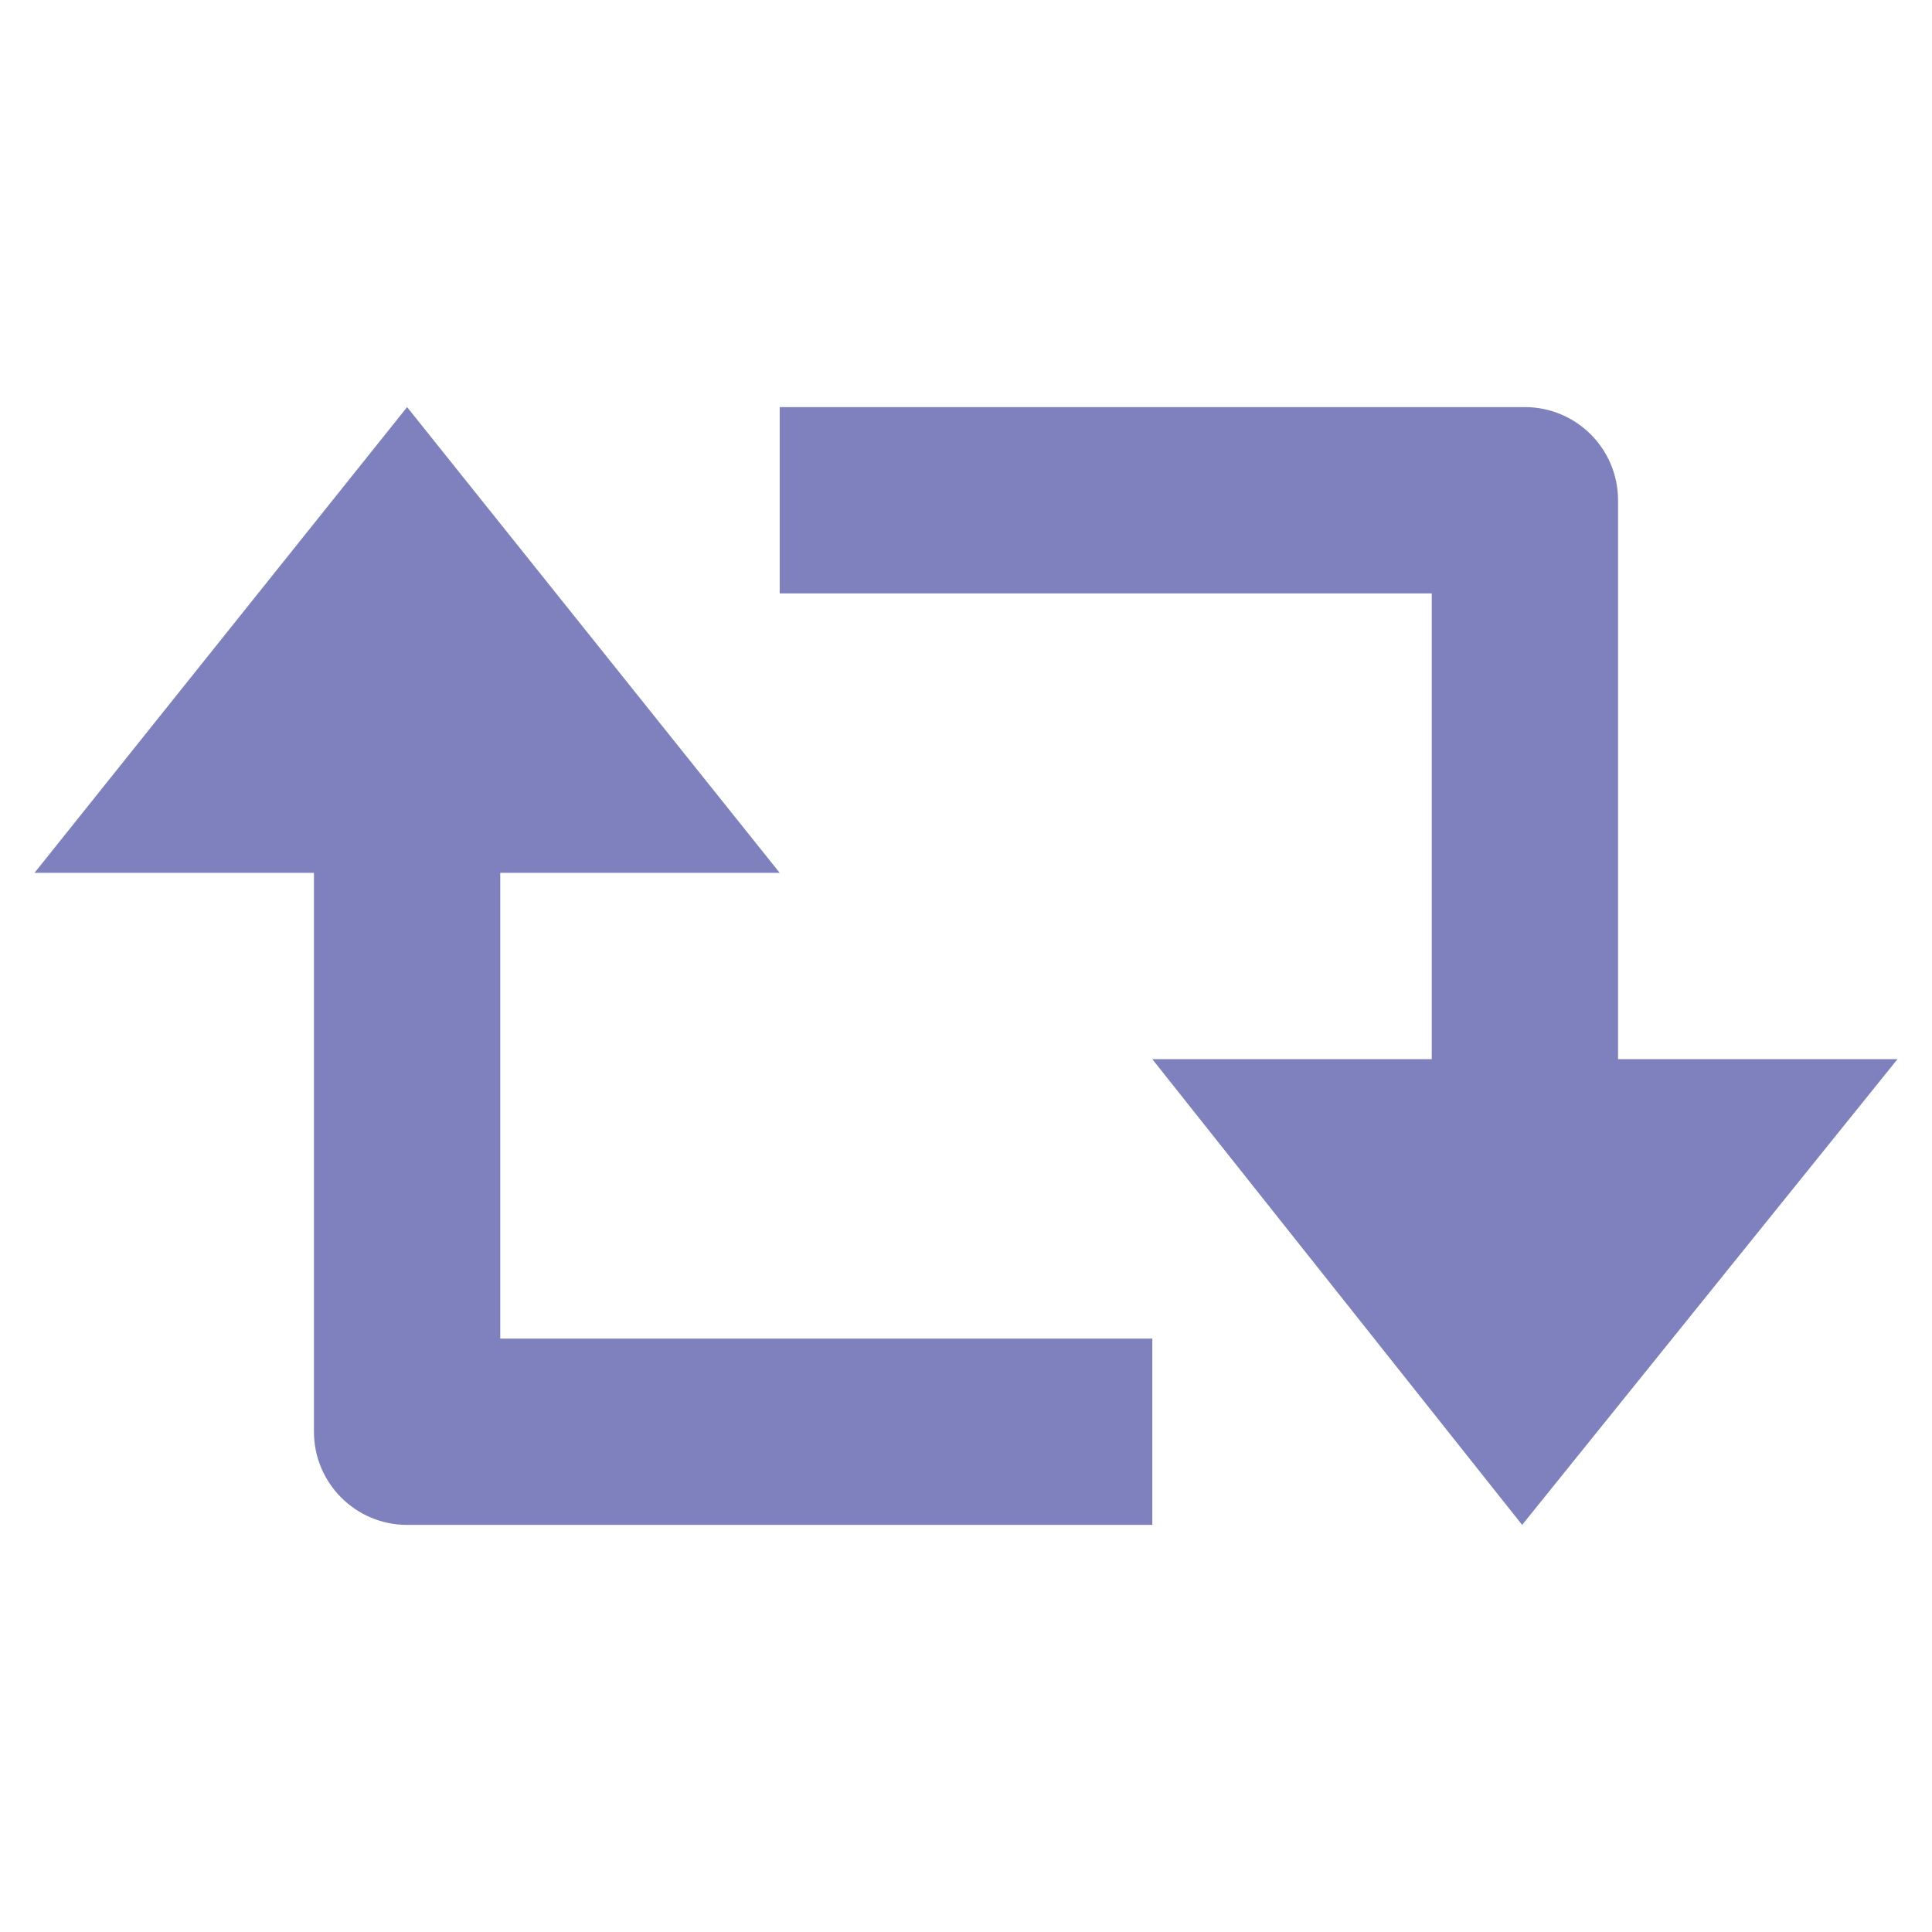 <?xml version="1.0" encoding="UTF-8"?>
<svg id="Layer_1" data-name="Layer 1" xmlns="http://www.w3.org/2000/svg" viewBox="0 0 56 56">
  <defs>
    <style>
      .cls-1 {
        fill: #7e81be;
      }
    </style>
  </defs>
  <path class="cls-1" d="m46.9,14.5c0-1.49-1.21-2.7-2.7-2.7h-21.6v5.4h18.9v13.5h-8.1l10.72,13.5,10.88-13.5h-8.1V14.5ZM9.1,41.5c0,1.49,1.21,2.7,2.7,2.7h21.6v-5.4H14.5v-13.5h8.1l-10.8-13.5L1,25.3h8.1v16.2Z"/>
</svg>
